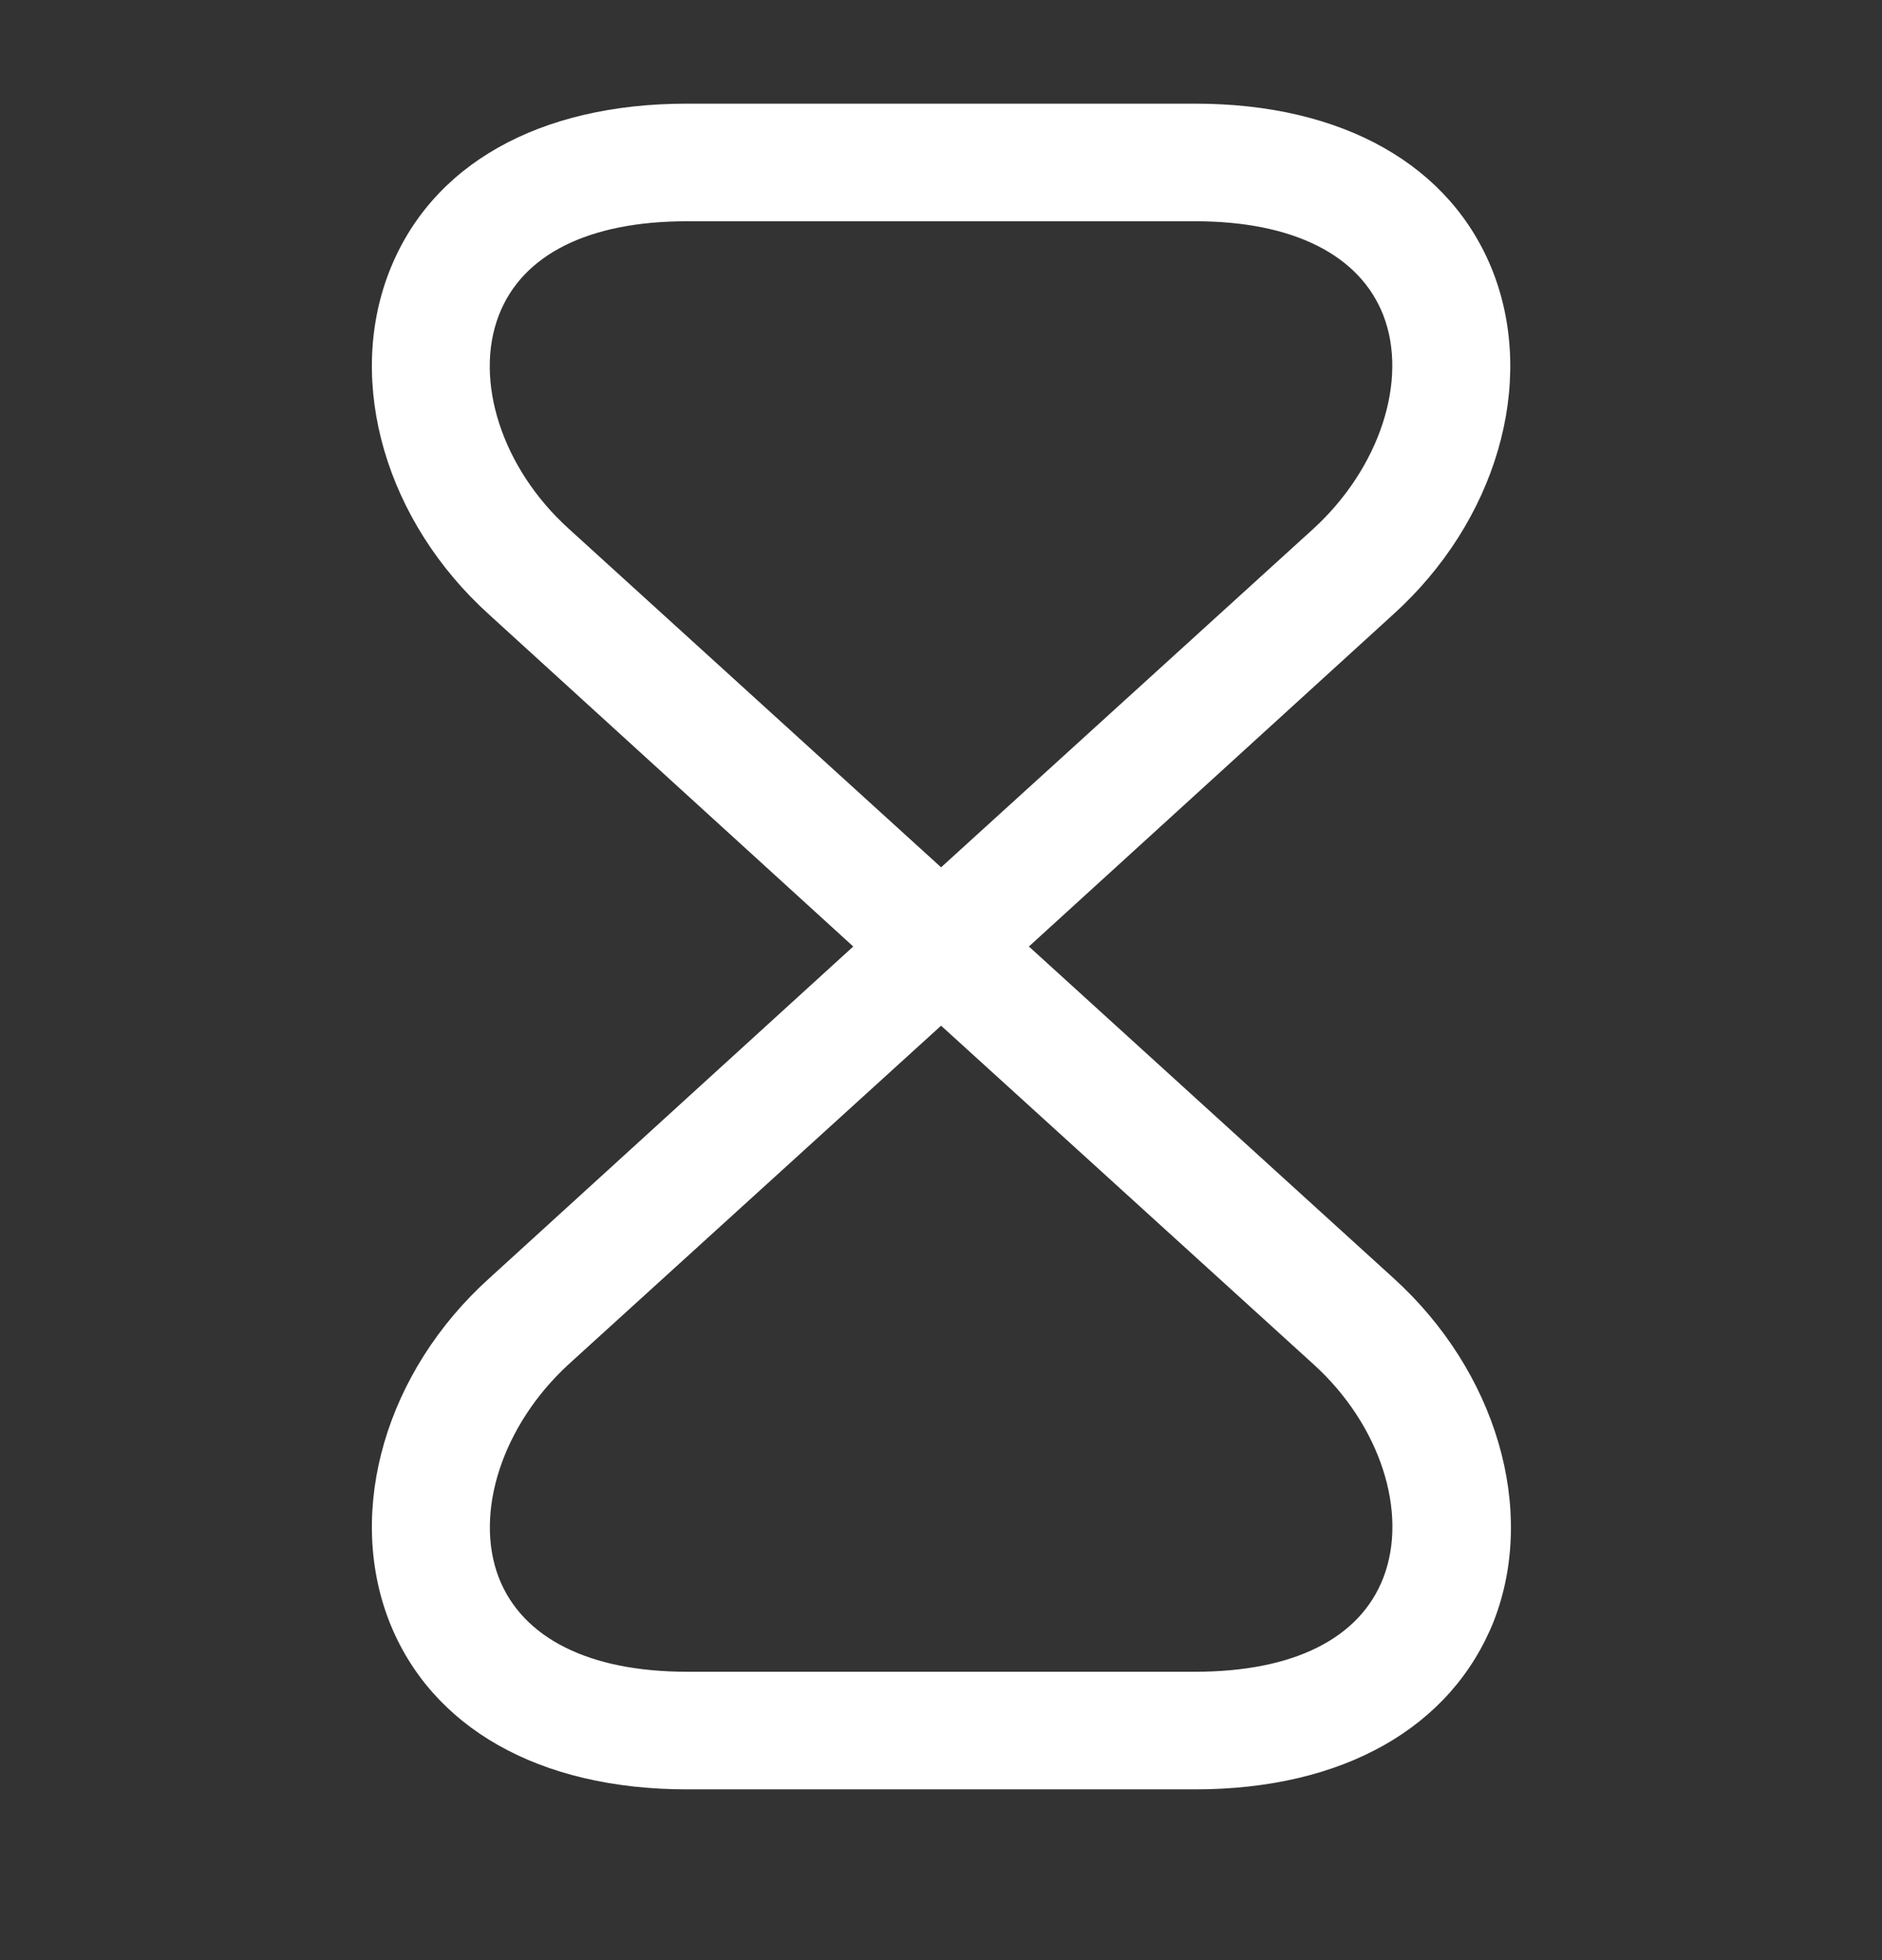 <svg width="24" height="25" viewBox="0 0 24 25" fill="none" xmlns="http://www.w3.org/2000/svg">
<rect x="0" y="0" width="24" height="25" fill="#333333" stroke="none"/>
<path d="M15.241 22.822H8.761C6.871 22.822 5.491 22.032 4.961 20.672C4.411 19.252 4.921 17.491 6.241 16.302L10.881 12.072L6.241 7.842C4.921 6.652 4.411 4.892 4.961 3.472C5.491 2.102 6.871 1.322 8.761 1.322H15.241C17.131 1.322 18.511 2.112 19.041 3.472C19.591 4.892 19.081 6.652 17.761 7.842L13.121 12.072L17.771 16.302C19.081 17.491 19.601 19.252 19.051 20.672C18.511 22.032 17.131 22.822 15.241 22.822ZM12.001 13.082L7.251 17.401C6.411 18.172 6.041 19.291 6.361 20.122C6.661 20.892 7.511 21.322 8.761 21.322H15.241C16.491 21.322 17.341 20.901 17.641 20.122C17.961 19.291 17.601 18.172 16.751 17.401L12.001 13.082ZM8.761 2.822C7.511 2.822 6.661 3.242 6.361 4.022C6.041 4.852 6.401 5.972 7.251 6.742L12.001 11.062L16.751 6.742C17.591 5.972 17.961 4.852 17.641 4.022C17.341 3.252 16.491 2.822 15.241 2.822H8.761Z" fill="white"/>
</svg>
